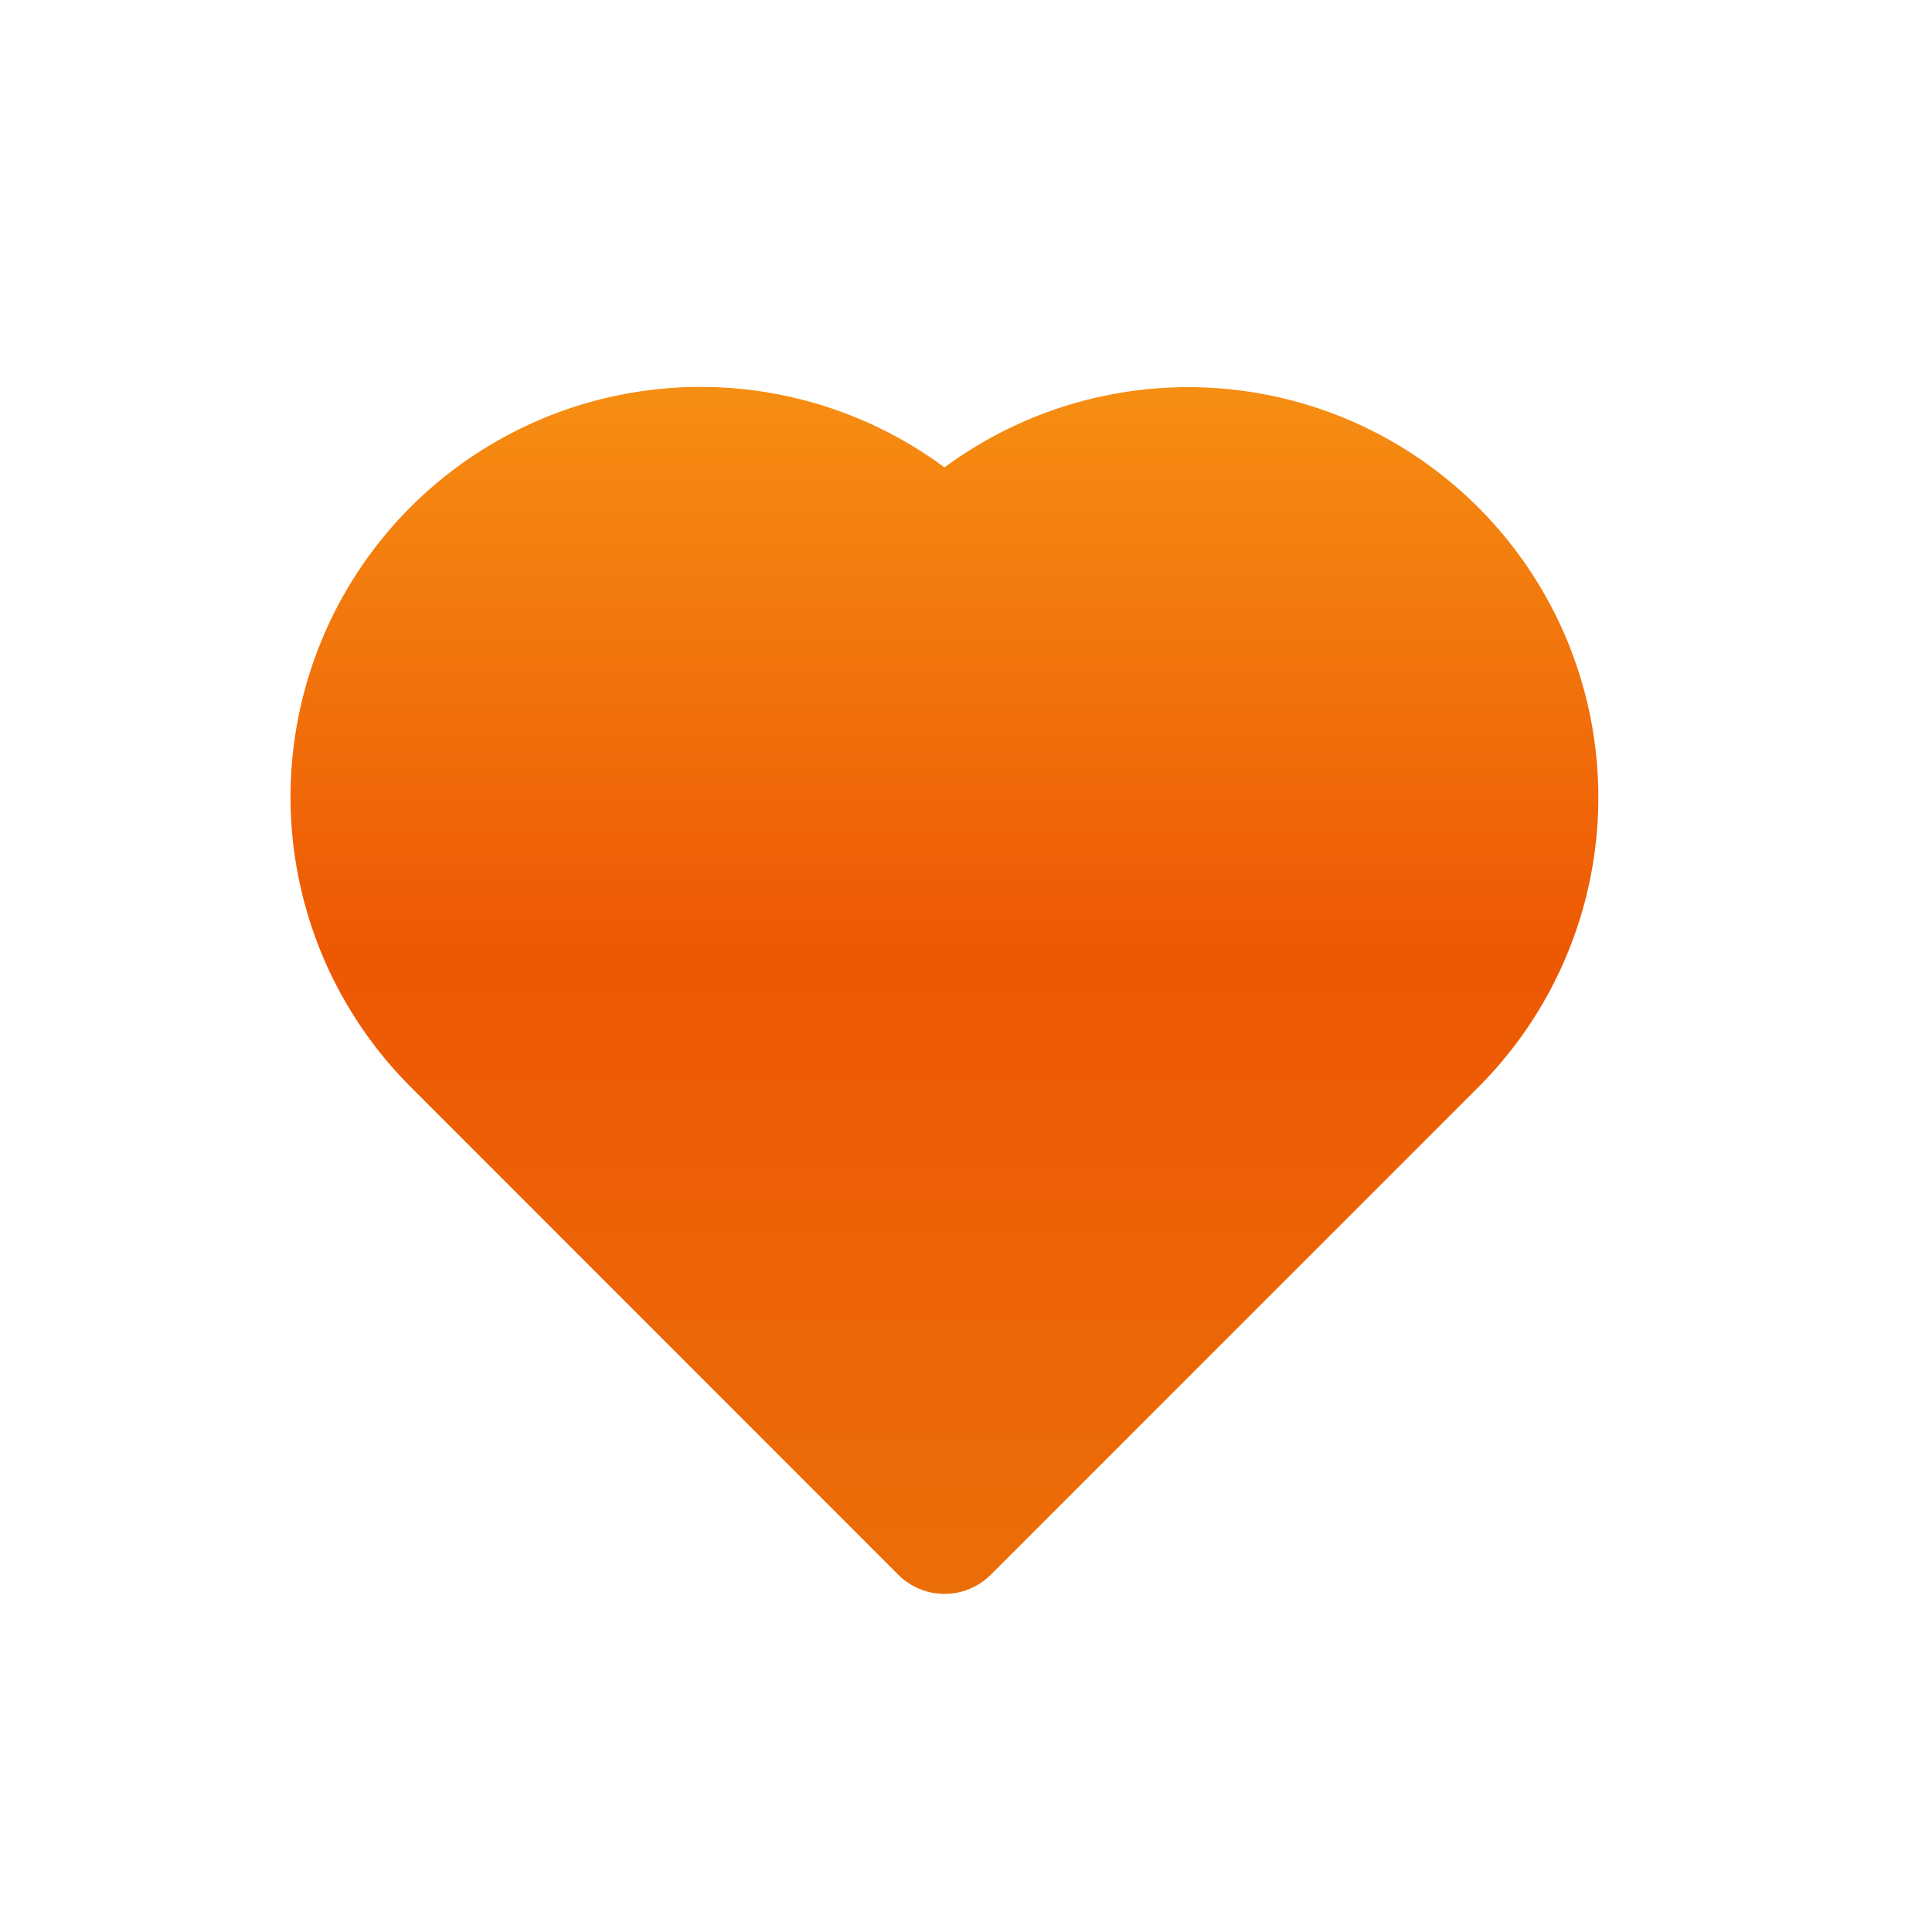 <svg xmlns="http://www.w3.org/2000/svg" xmlns:xlink="http://www.w3.org/1999/xlink" width="40" height="40" viewBox="0 0 40 40">
  <defs>
    <linearGradient id="linear-gradient" x1="0.5" x2="0.5" y2="1" gradientUnits="objectBoundingBox">
      <stop offset="0" stop-color="#f68e13"/>
      <stop offset="0.469" stop-color="#ed5803"/>
      <stop offset="1" stop-color="#ec6e08"/>
    </linearGradient>
  </defs>
  <g id="Group_63" data-name="Group 63" transform="translate(-70 -658)">
    <rect id="Rectangle_156" data-name="Rectangle 156" width="40" height="40" transform="translate(70 658)" fill="none"/>
    <path id="Path_81" data-name="Path 81" d="M26.591,5.264a8.489,8.489,0,0,0-11.048-.826A8.489,8.489,0,0,0,4.5,17.274L14.582,27.36a1.354,1.354,0,0,0,1.923,0L26.591,17.274A8.489,8.489,0,0,0,26.591,5.264Z" transform="translate(74.012 663.239)" fill="url(#linear-gradient)"/>
  </g>
</svg>
